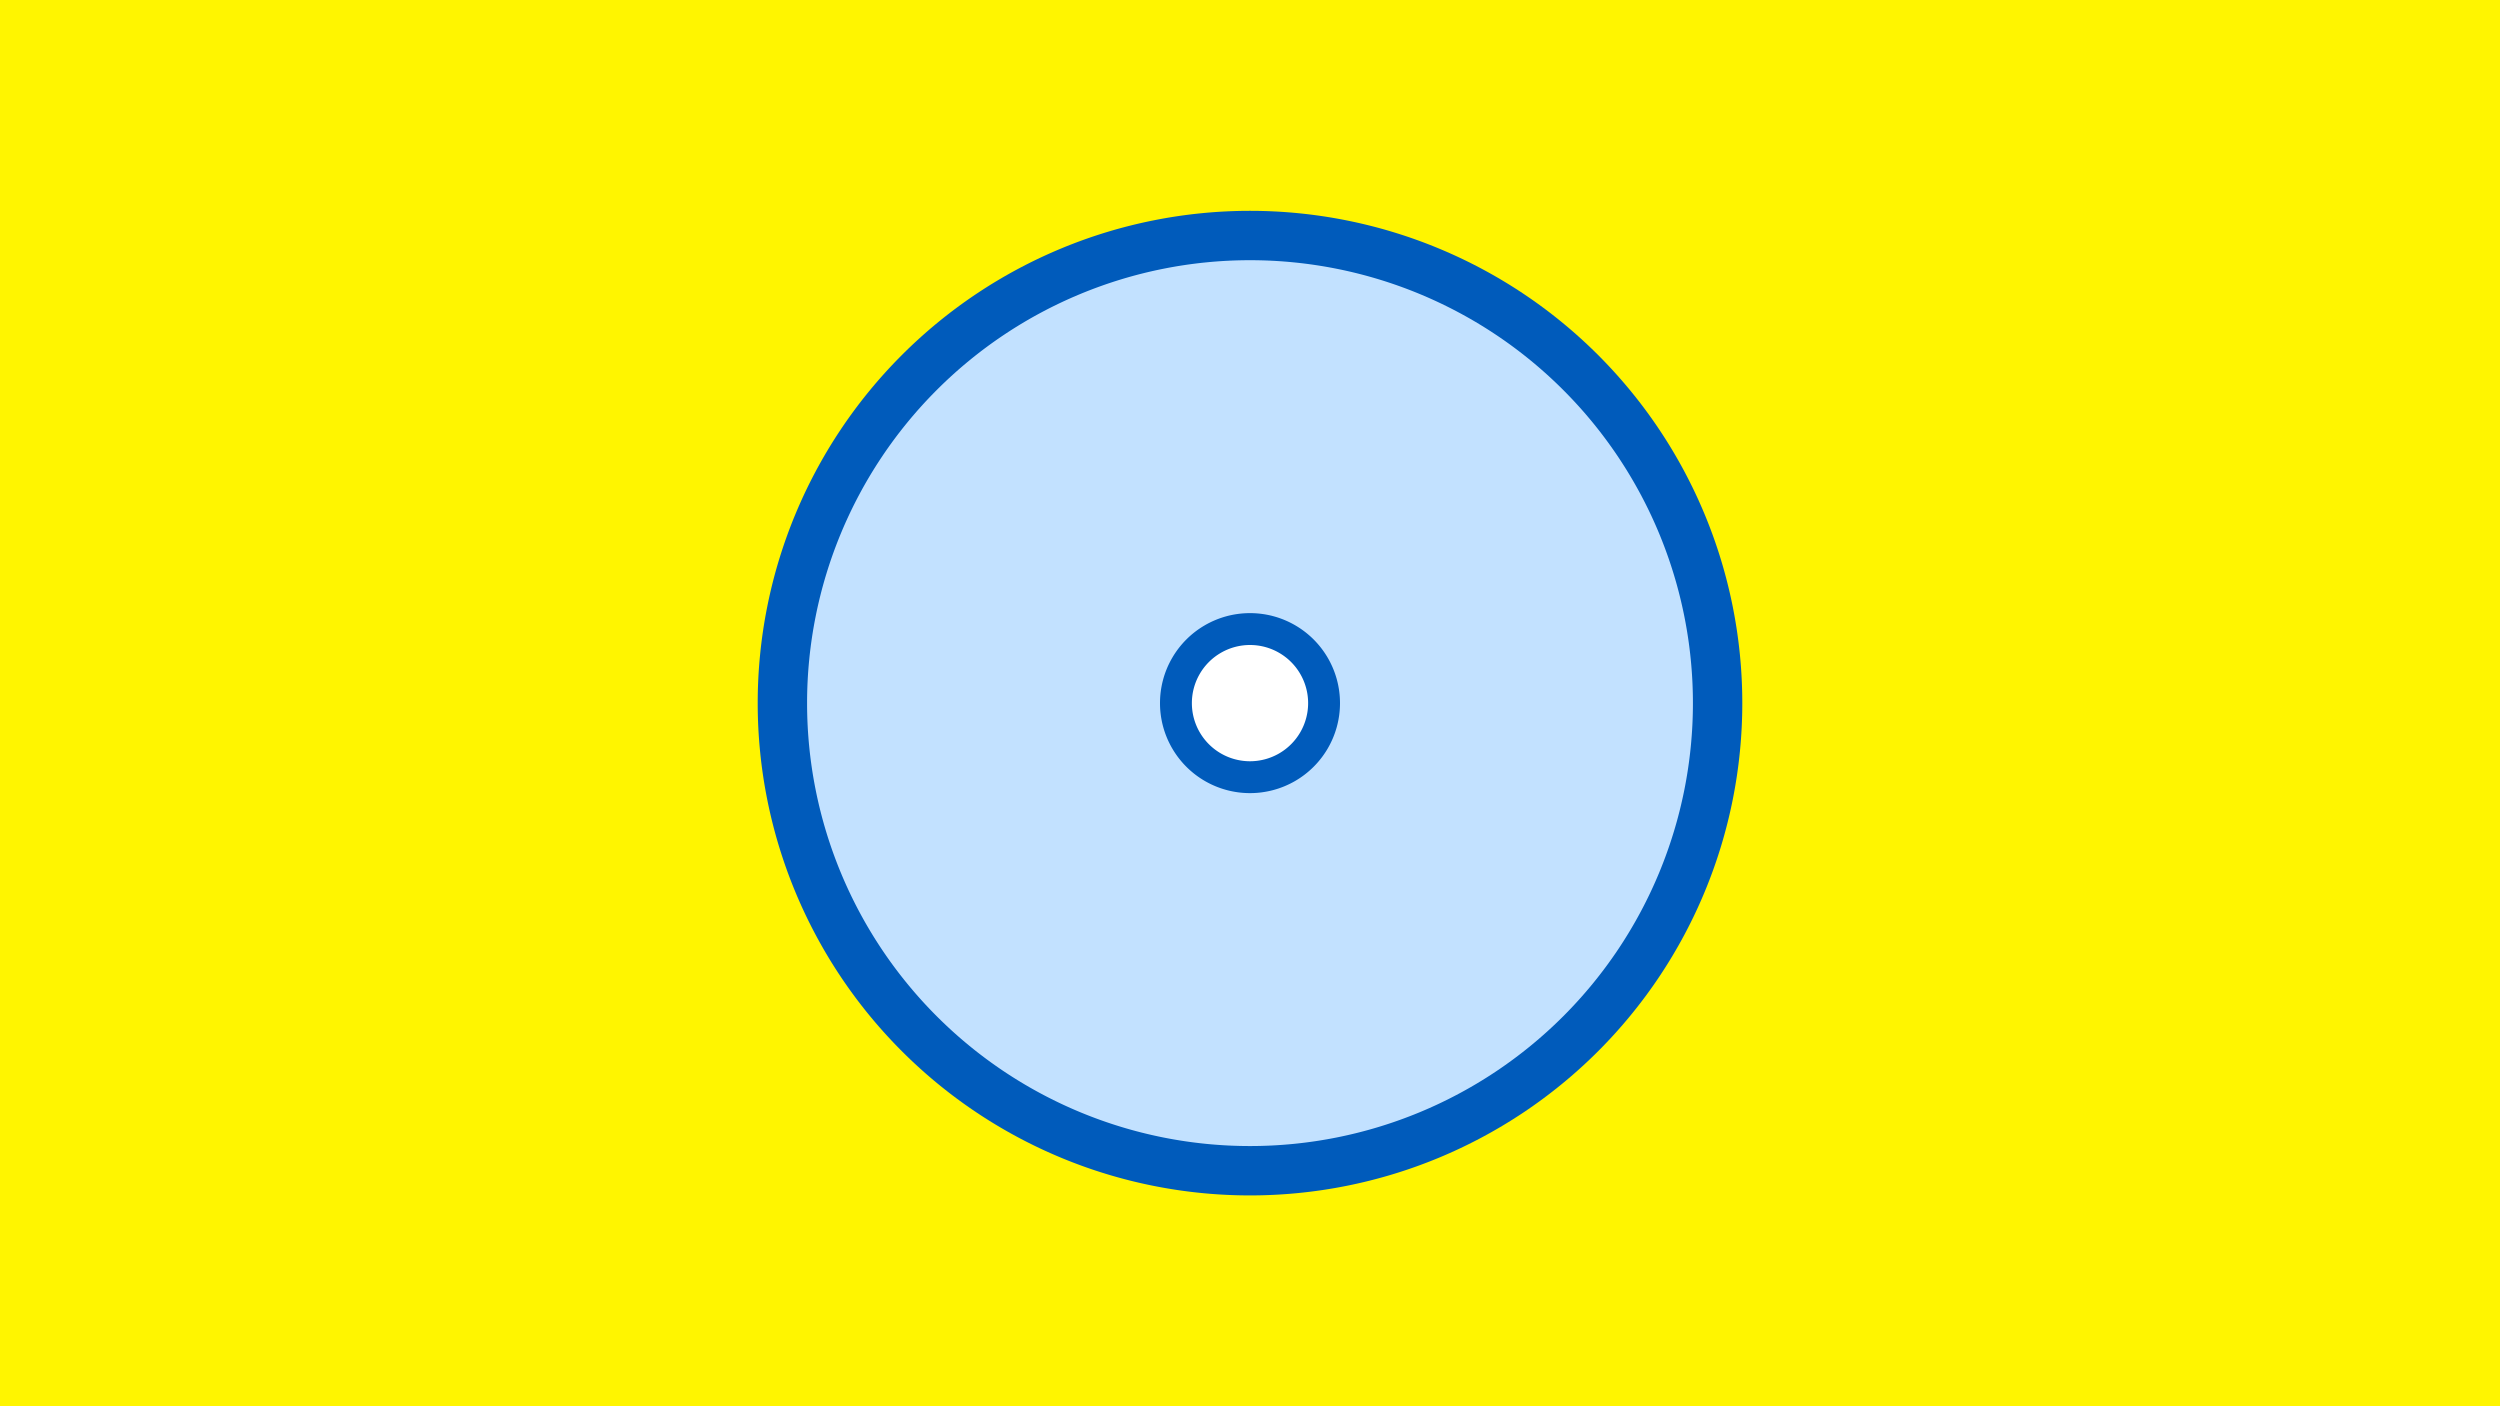 <svg width="1200" height="675" viewBox="-500 -500 1200 675" xmlns="http://www.w3.org/2000/svg"><title>19316-10184070914</title><path d="M-500-500h1200v675h-1200z" fill="#fff500"/><path d="M336.3-162.5a236.3 236.3 0 1 1-472.6 0 236.3 236.3 0 1 1 472.6 0z" fill="#005bbb"/><path d="M312.6-162.5a212.6 212.6 0 1 1-425.2 0 212.6 212.6 0 1 1 425.2 0z m-255.8 0a43.2 43.2 0 1 0 86.4 0 43.2 43.2 0 1 0-86.4 0z" fill="#c2e1ff"/><path d="M127.9-162.5a27.9 27.9 0 1 1-55.8 0 27.9 27.9 0 1 1 55.8 0z" fill="#fff"/></svg>